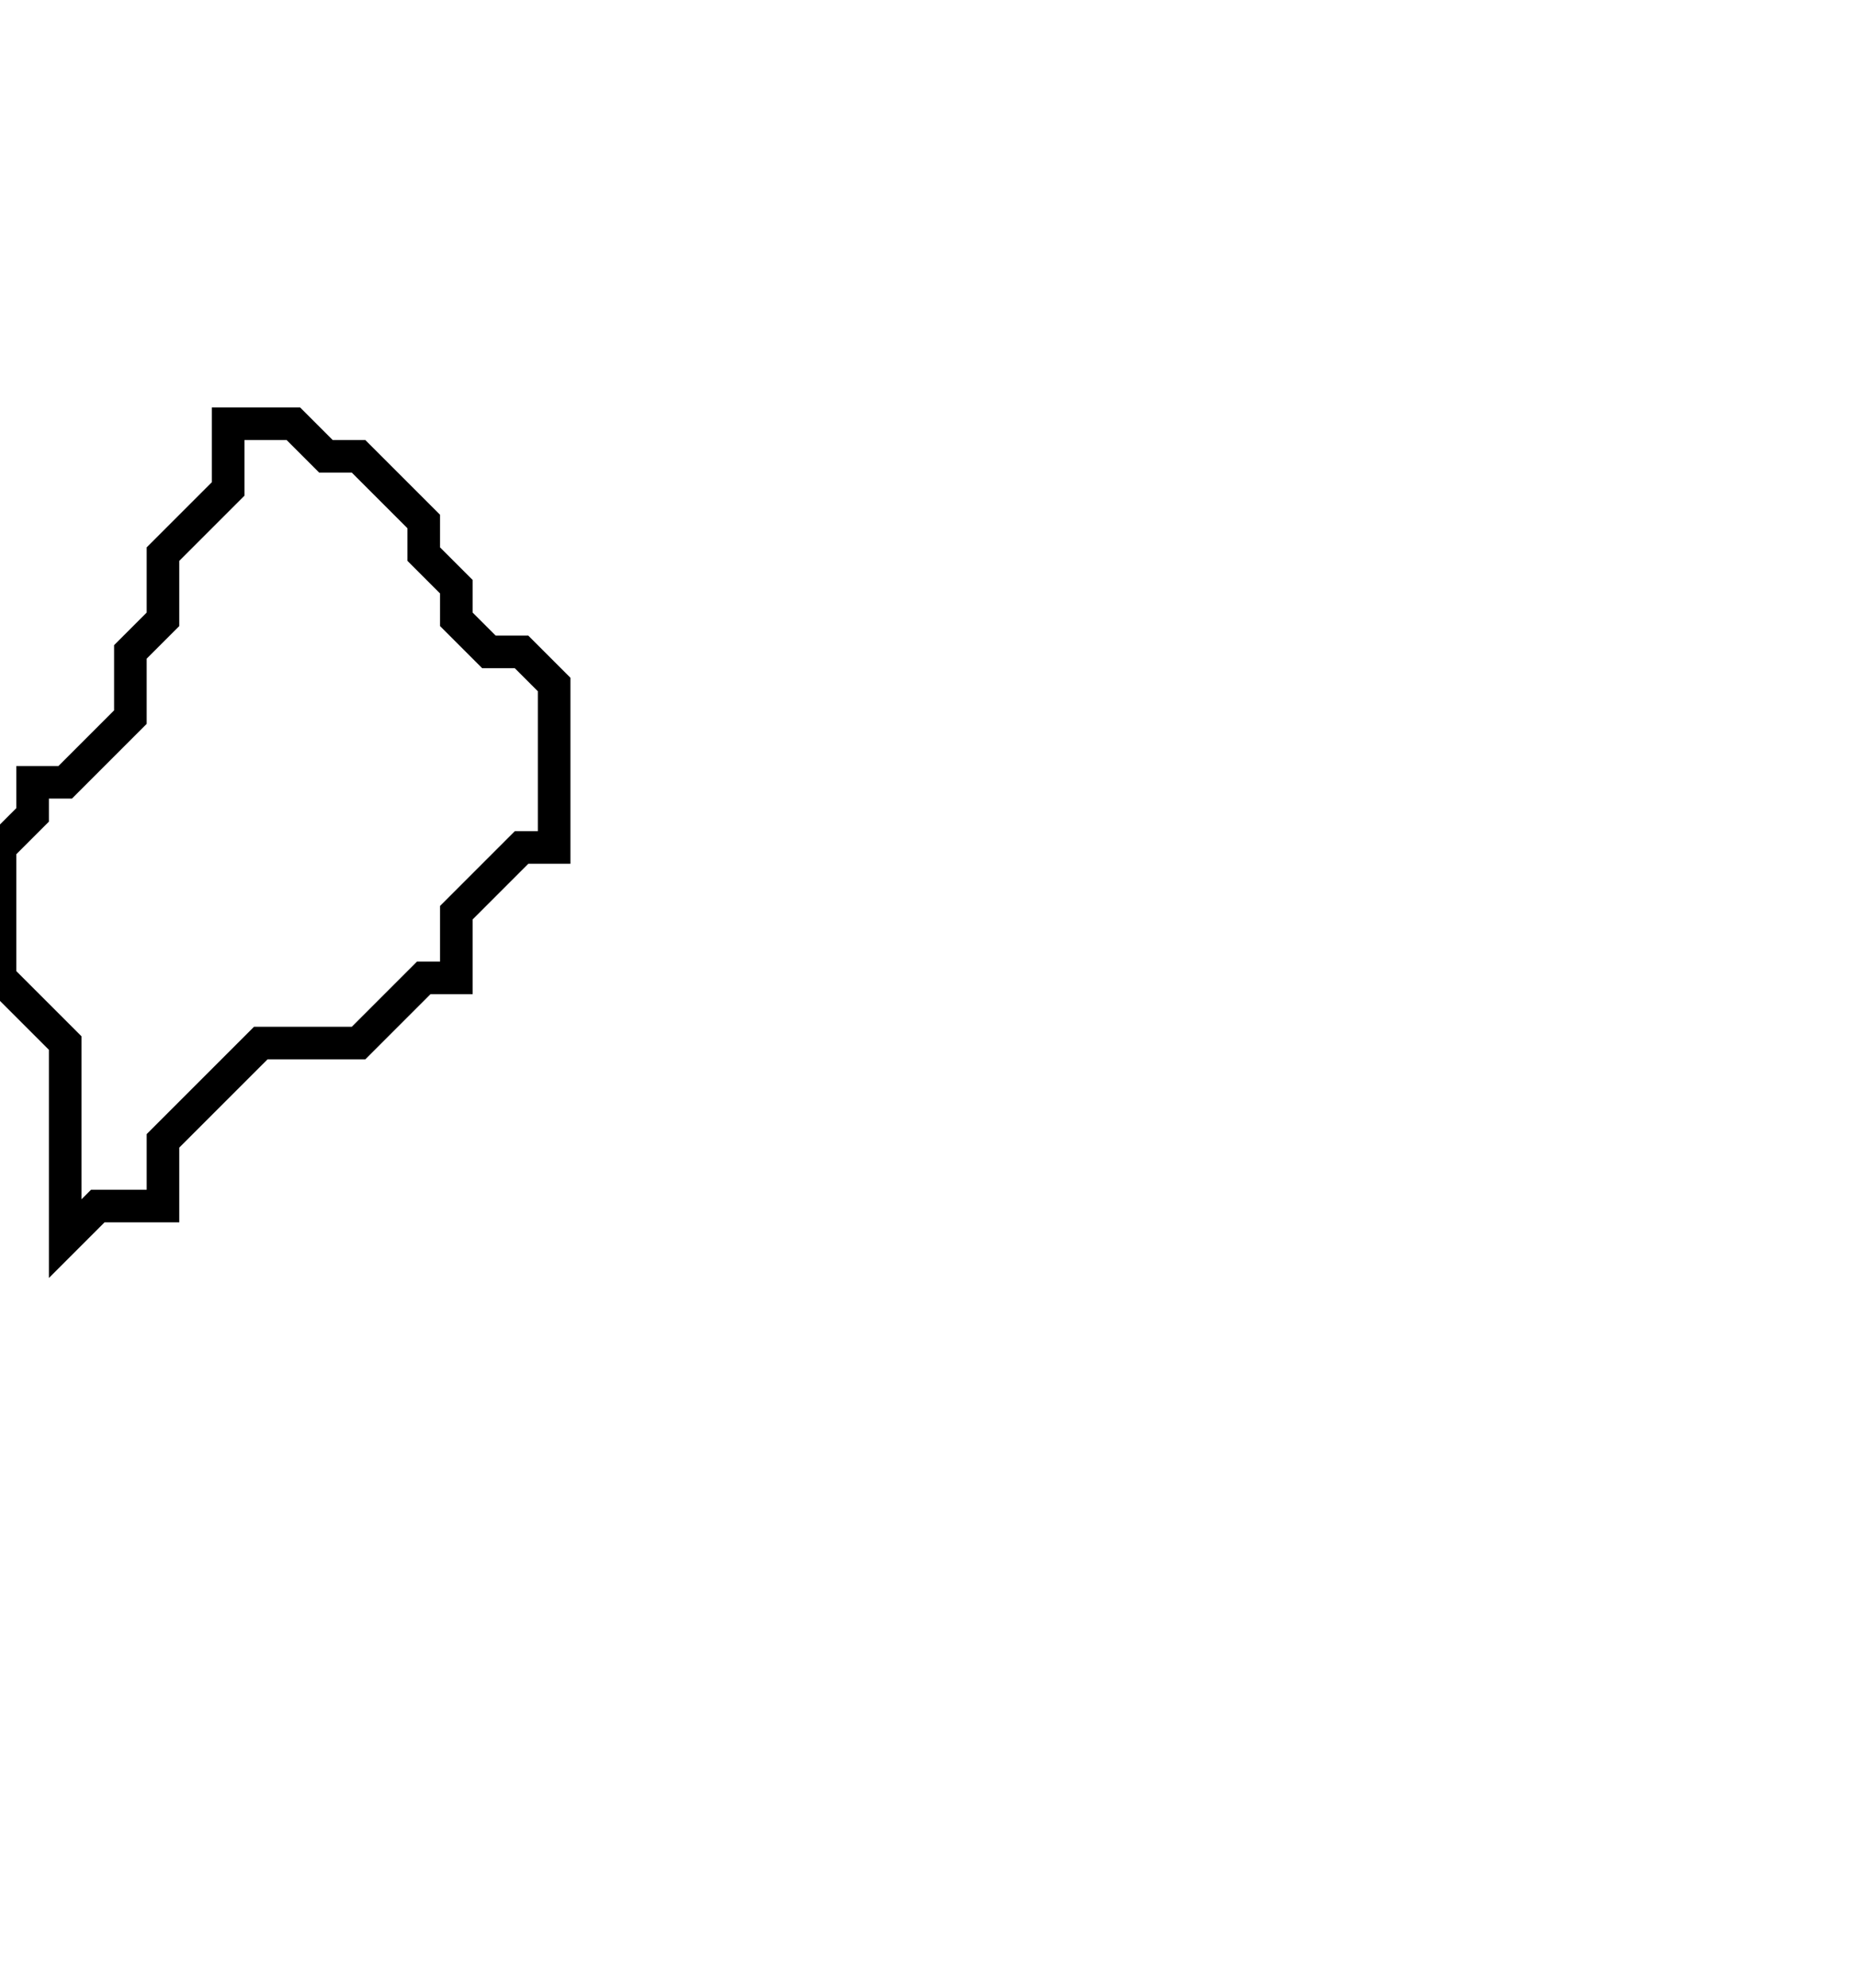 <svg xmlns="http://www.w3.org/2000/svg" width="57" height="61">
  <path d="M 7,13 L 7,15 L 5,17 L 5,19 L 4,20 L 4,22 L 2,24 L 1,24 L 1,25 L 0,26 L 0,30 L 2,32 L 2,38 L 3,37 L 5,37 L 5,35 L 8,32 L 11,32 L 13,30 L 14,30 L 14,28 L 16,26 L 17,26 L 17,21 L 16,20 L 15,20 L 14,19 L 14,18 L 13,17 L 13,16 L 11,14 L 10,14 L 9,13 Z" fill="none" stroke="black" stroke-width="1"/>
</svg>